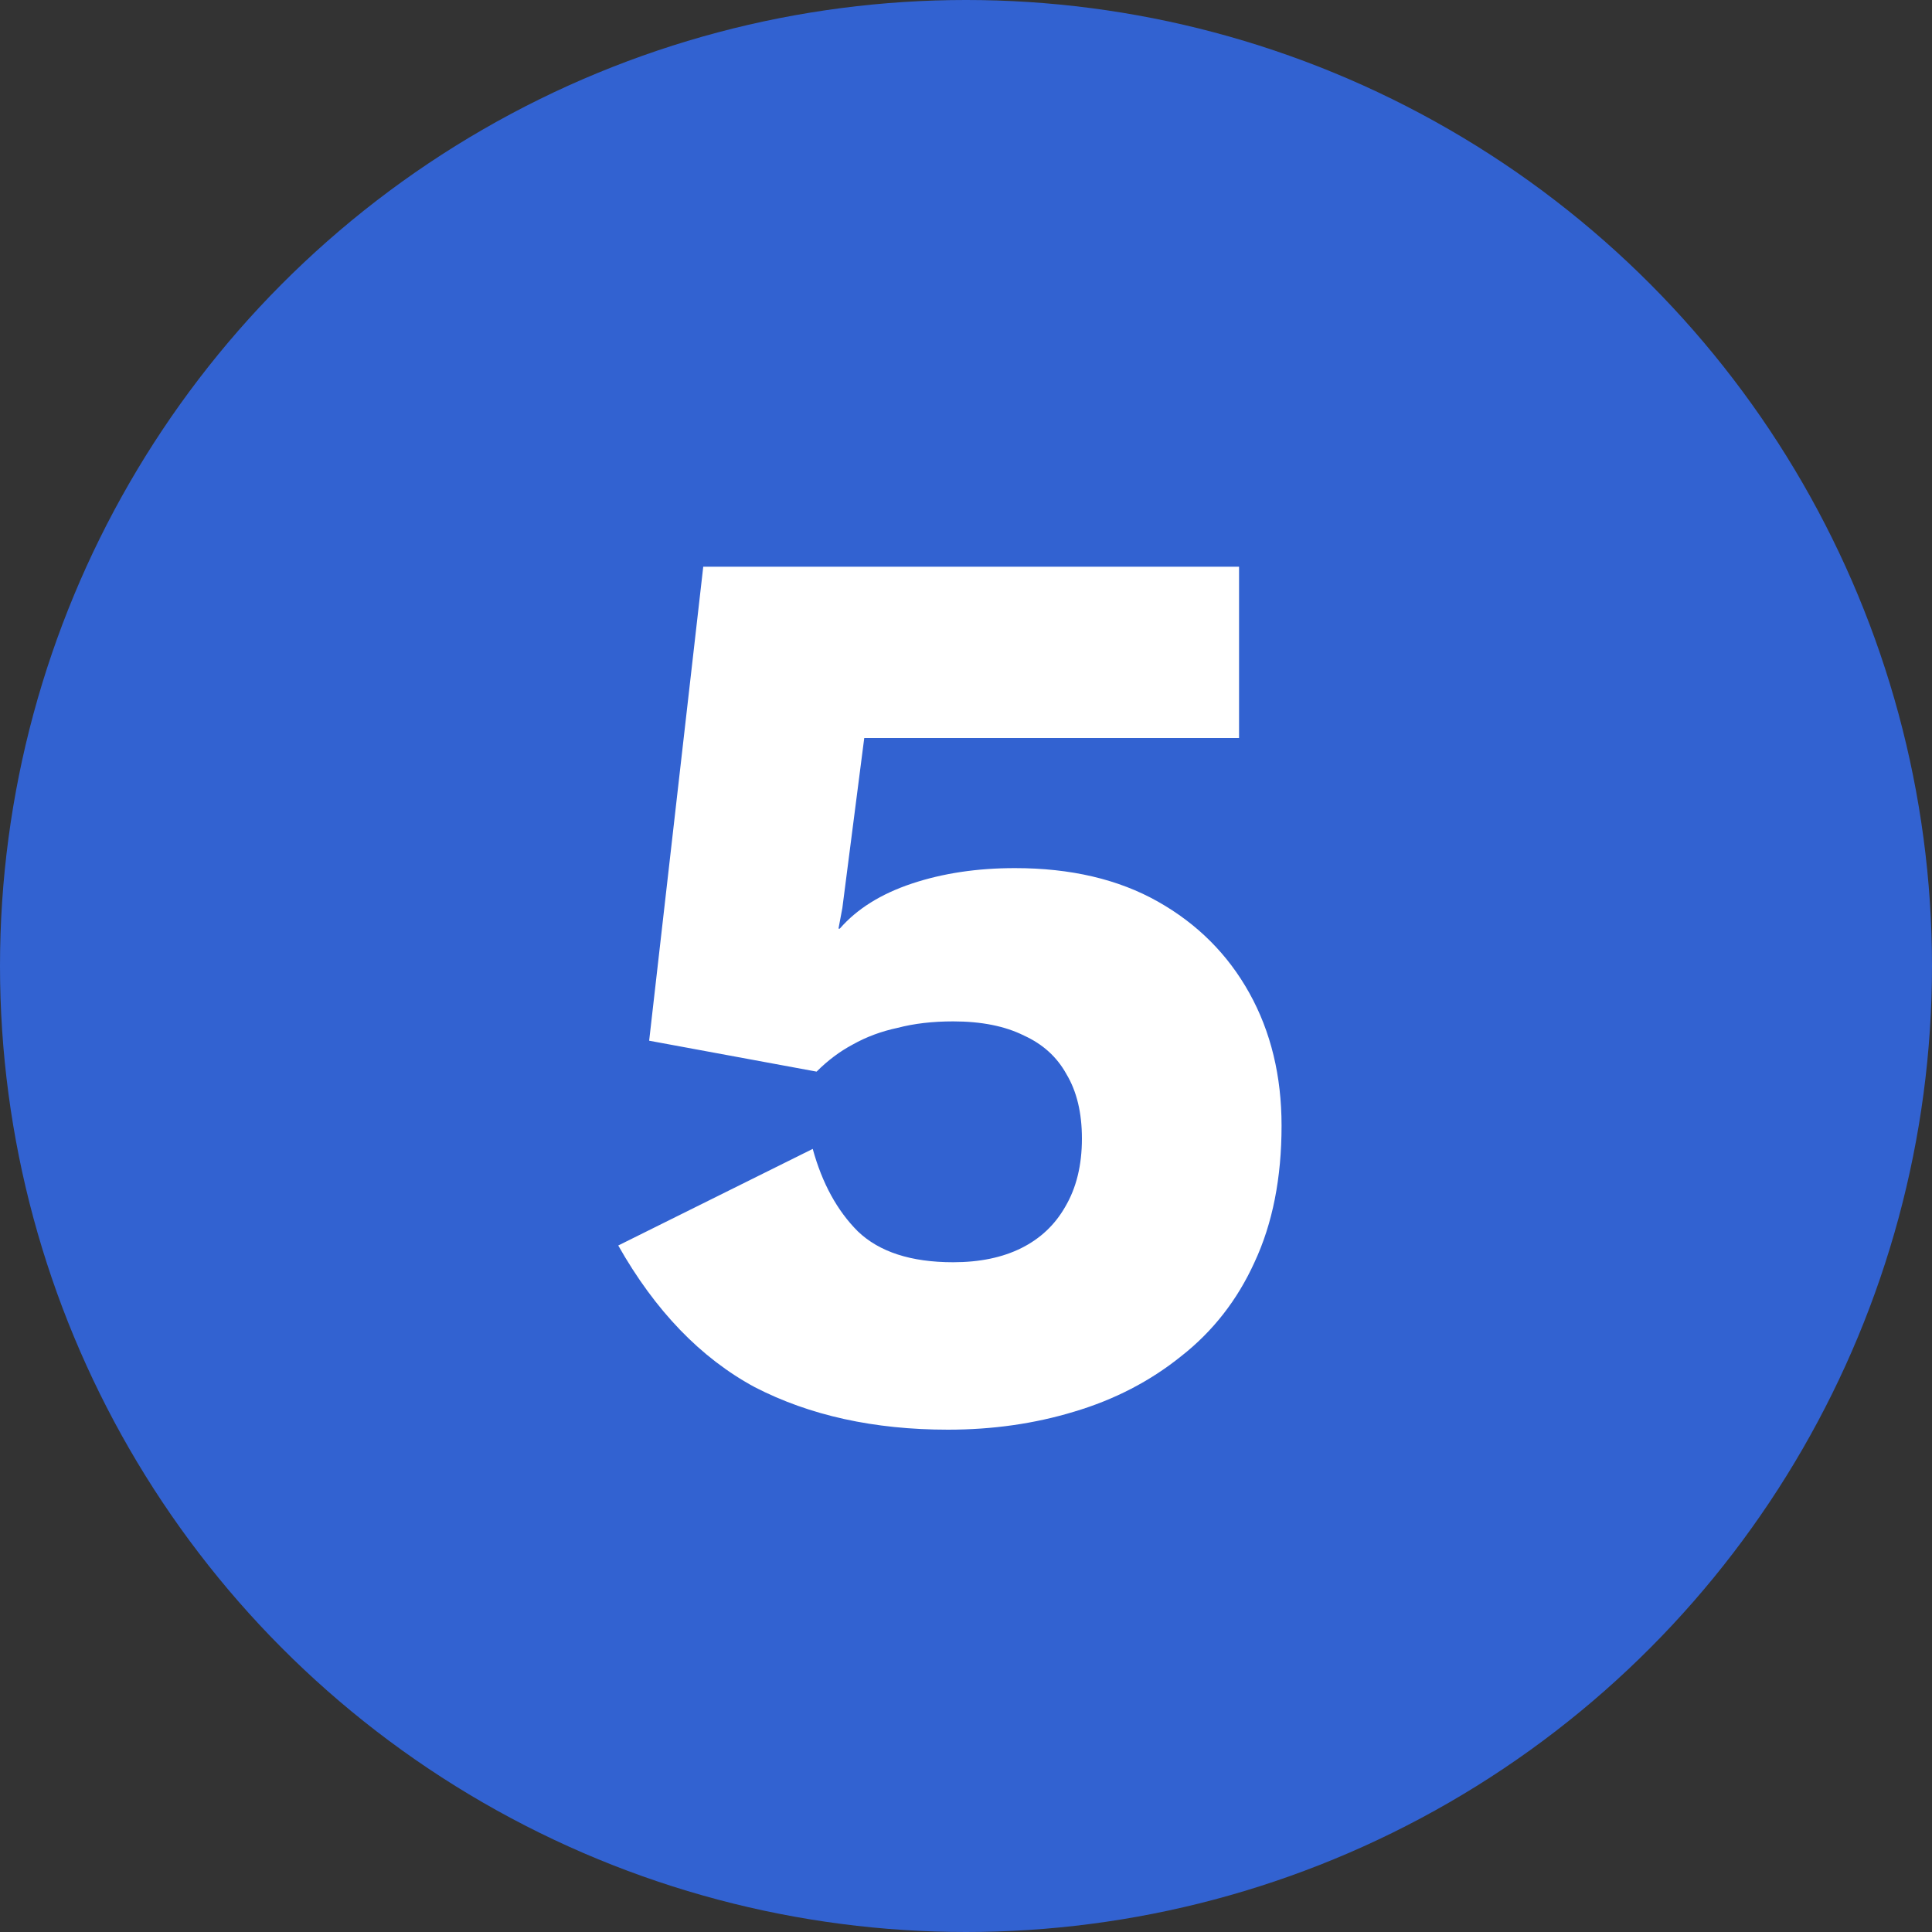 <svg width="60" height="60" viewBox="0 0 60 60" fill="none" xmlns="http://www.w3.org/2000/svg">
<rect x="0" y="0" width="60" height="60" fill="#333333" stroke="none"/>
<circle cx="30" cy="30" r="30" fill="#3262D1"/>
<path d="M29.44 44.4C27.147 44.4 25.147 43.96 23.44 43.08C21.76 42.173 20.347 40.707 19.2 38.68L25.24 35.68C25.533 36.747 26 37.6 26.64 38.24C27.307 38.88 28.293 39.2 29.6 39.2C30.427 39.2 31.133 39.053 31.72 38.76C32.307 38.467 32.76 38.04 33.08 37.48C33.427 36.893 33.6 36.187 33.6 35.36C33.6 34.56 33.44 33.893 33.12 33.36C32.827 32.827 32.387 32.427 31.8 32.16C31.213 31.867 30.48 31.72 29.6 31.72C28.96 31.72 28.387 31.787 27.88 31.92C27.373 32.027 26.907 32.2 26.48 32.44C26.08 32.653 25.707 32.933 25.36 33.28L20.16 32.32L21.84 17.6H38.48V22.92H26.84L26.16 28.2L26.04 28.84H26.08C26.613 28.227 27.36 27.76 28.32 27.44C29.28 27.12 30.347 26.96 31.52 26.96C33.253 26.96 34.733 27.307 35.96 28C37.187 28.693 38.133 29.64 38.8 30.84C39.467 32.04 39.8 33.413 39.8 34.96C39.8 36.587 39.52 38 38.96 39.2C38.427 40.373 37.667 41.347 36.68 42.12C35.72 42.893 34.613 43.467 33.36 43.84C32.133 44.213 30.827 44.4 29.44 44.4Z" fill="white"/>
</svg>
